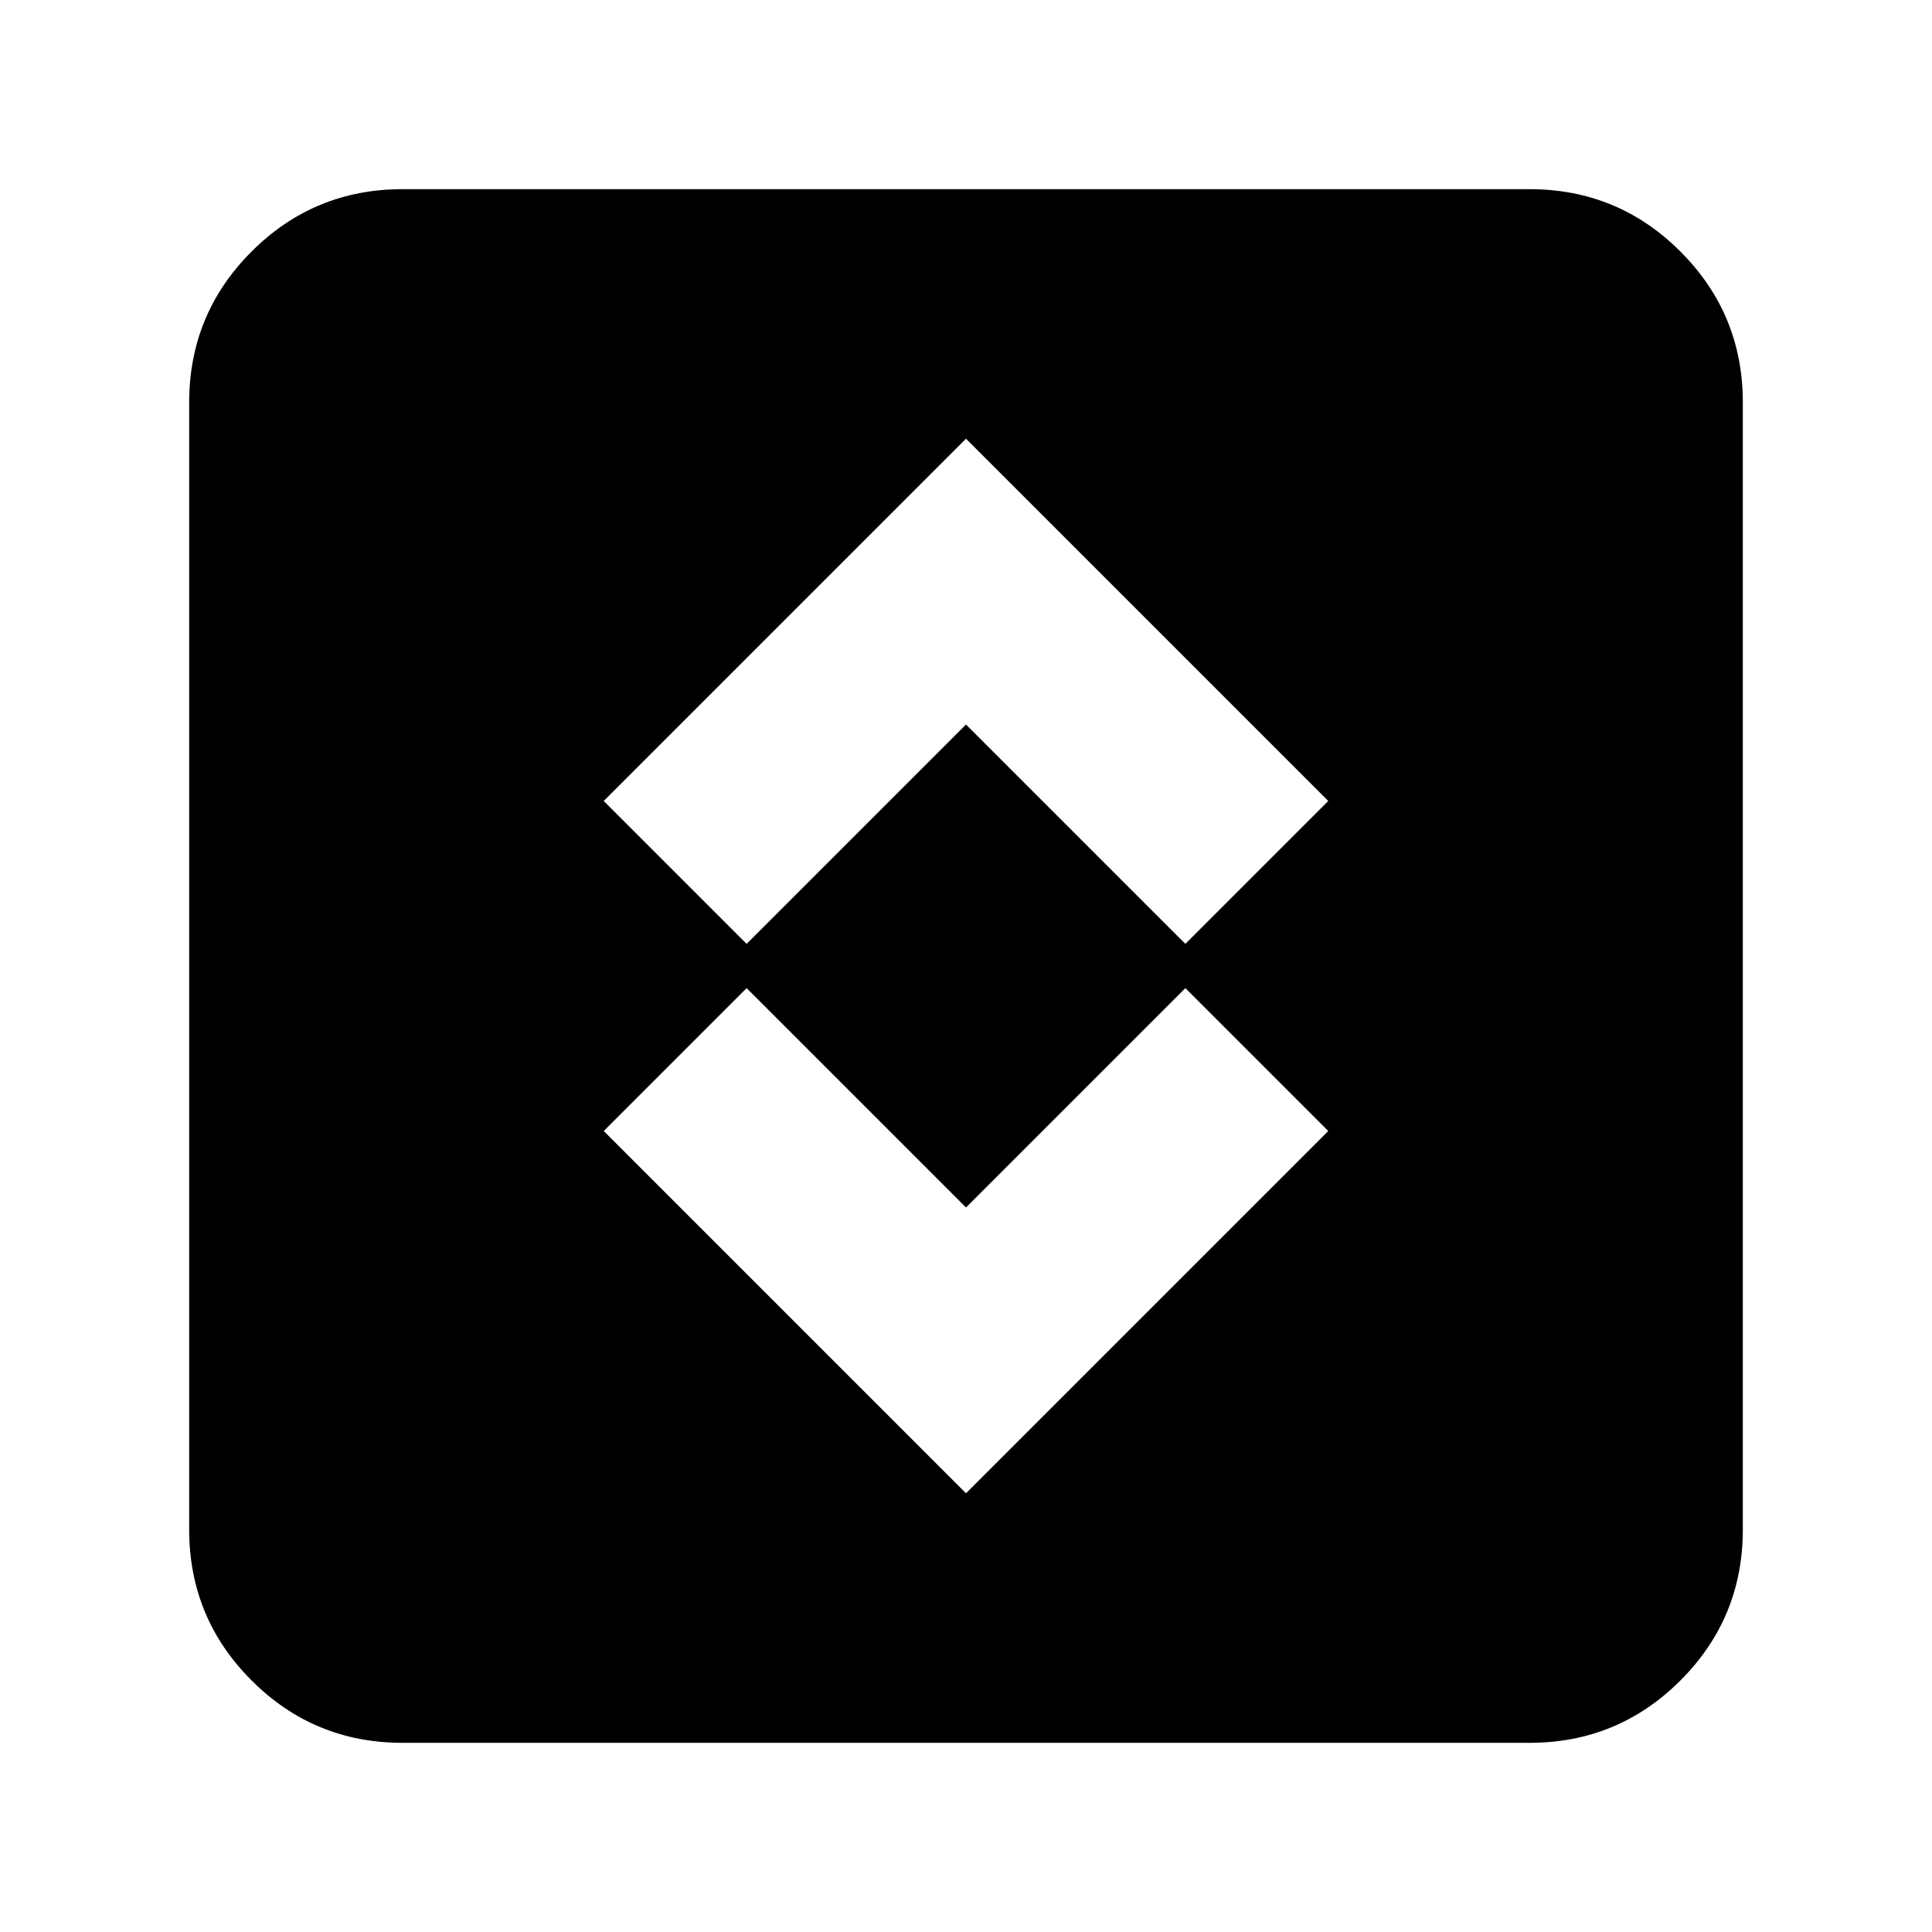 <svg xmlns="http://www.w3.org/2000/svg" height="24" viewBox="0 -960 960 960" width="24"><path d="m480-218 180-180-71-71-109 109-109-109-71 71 180 180ZM371-491l109-109 109 109 71-71-180-180-180 180 71 71ZM200-94q-44 0-75-31t-31-75v-560q0-44 31-75t75-31h560q44 0 75 31t31 75v560q0 44-31 75t-75 31H200Z"/></svg>